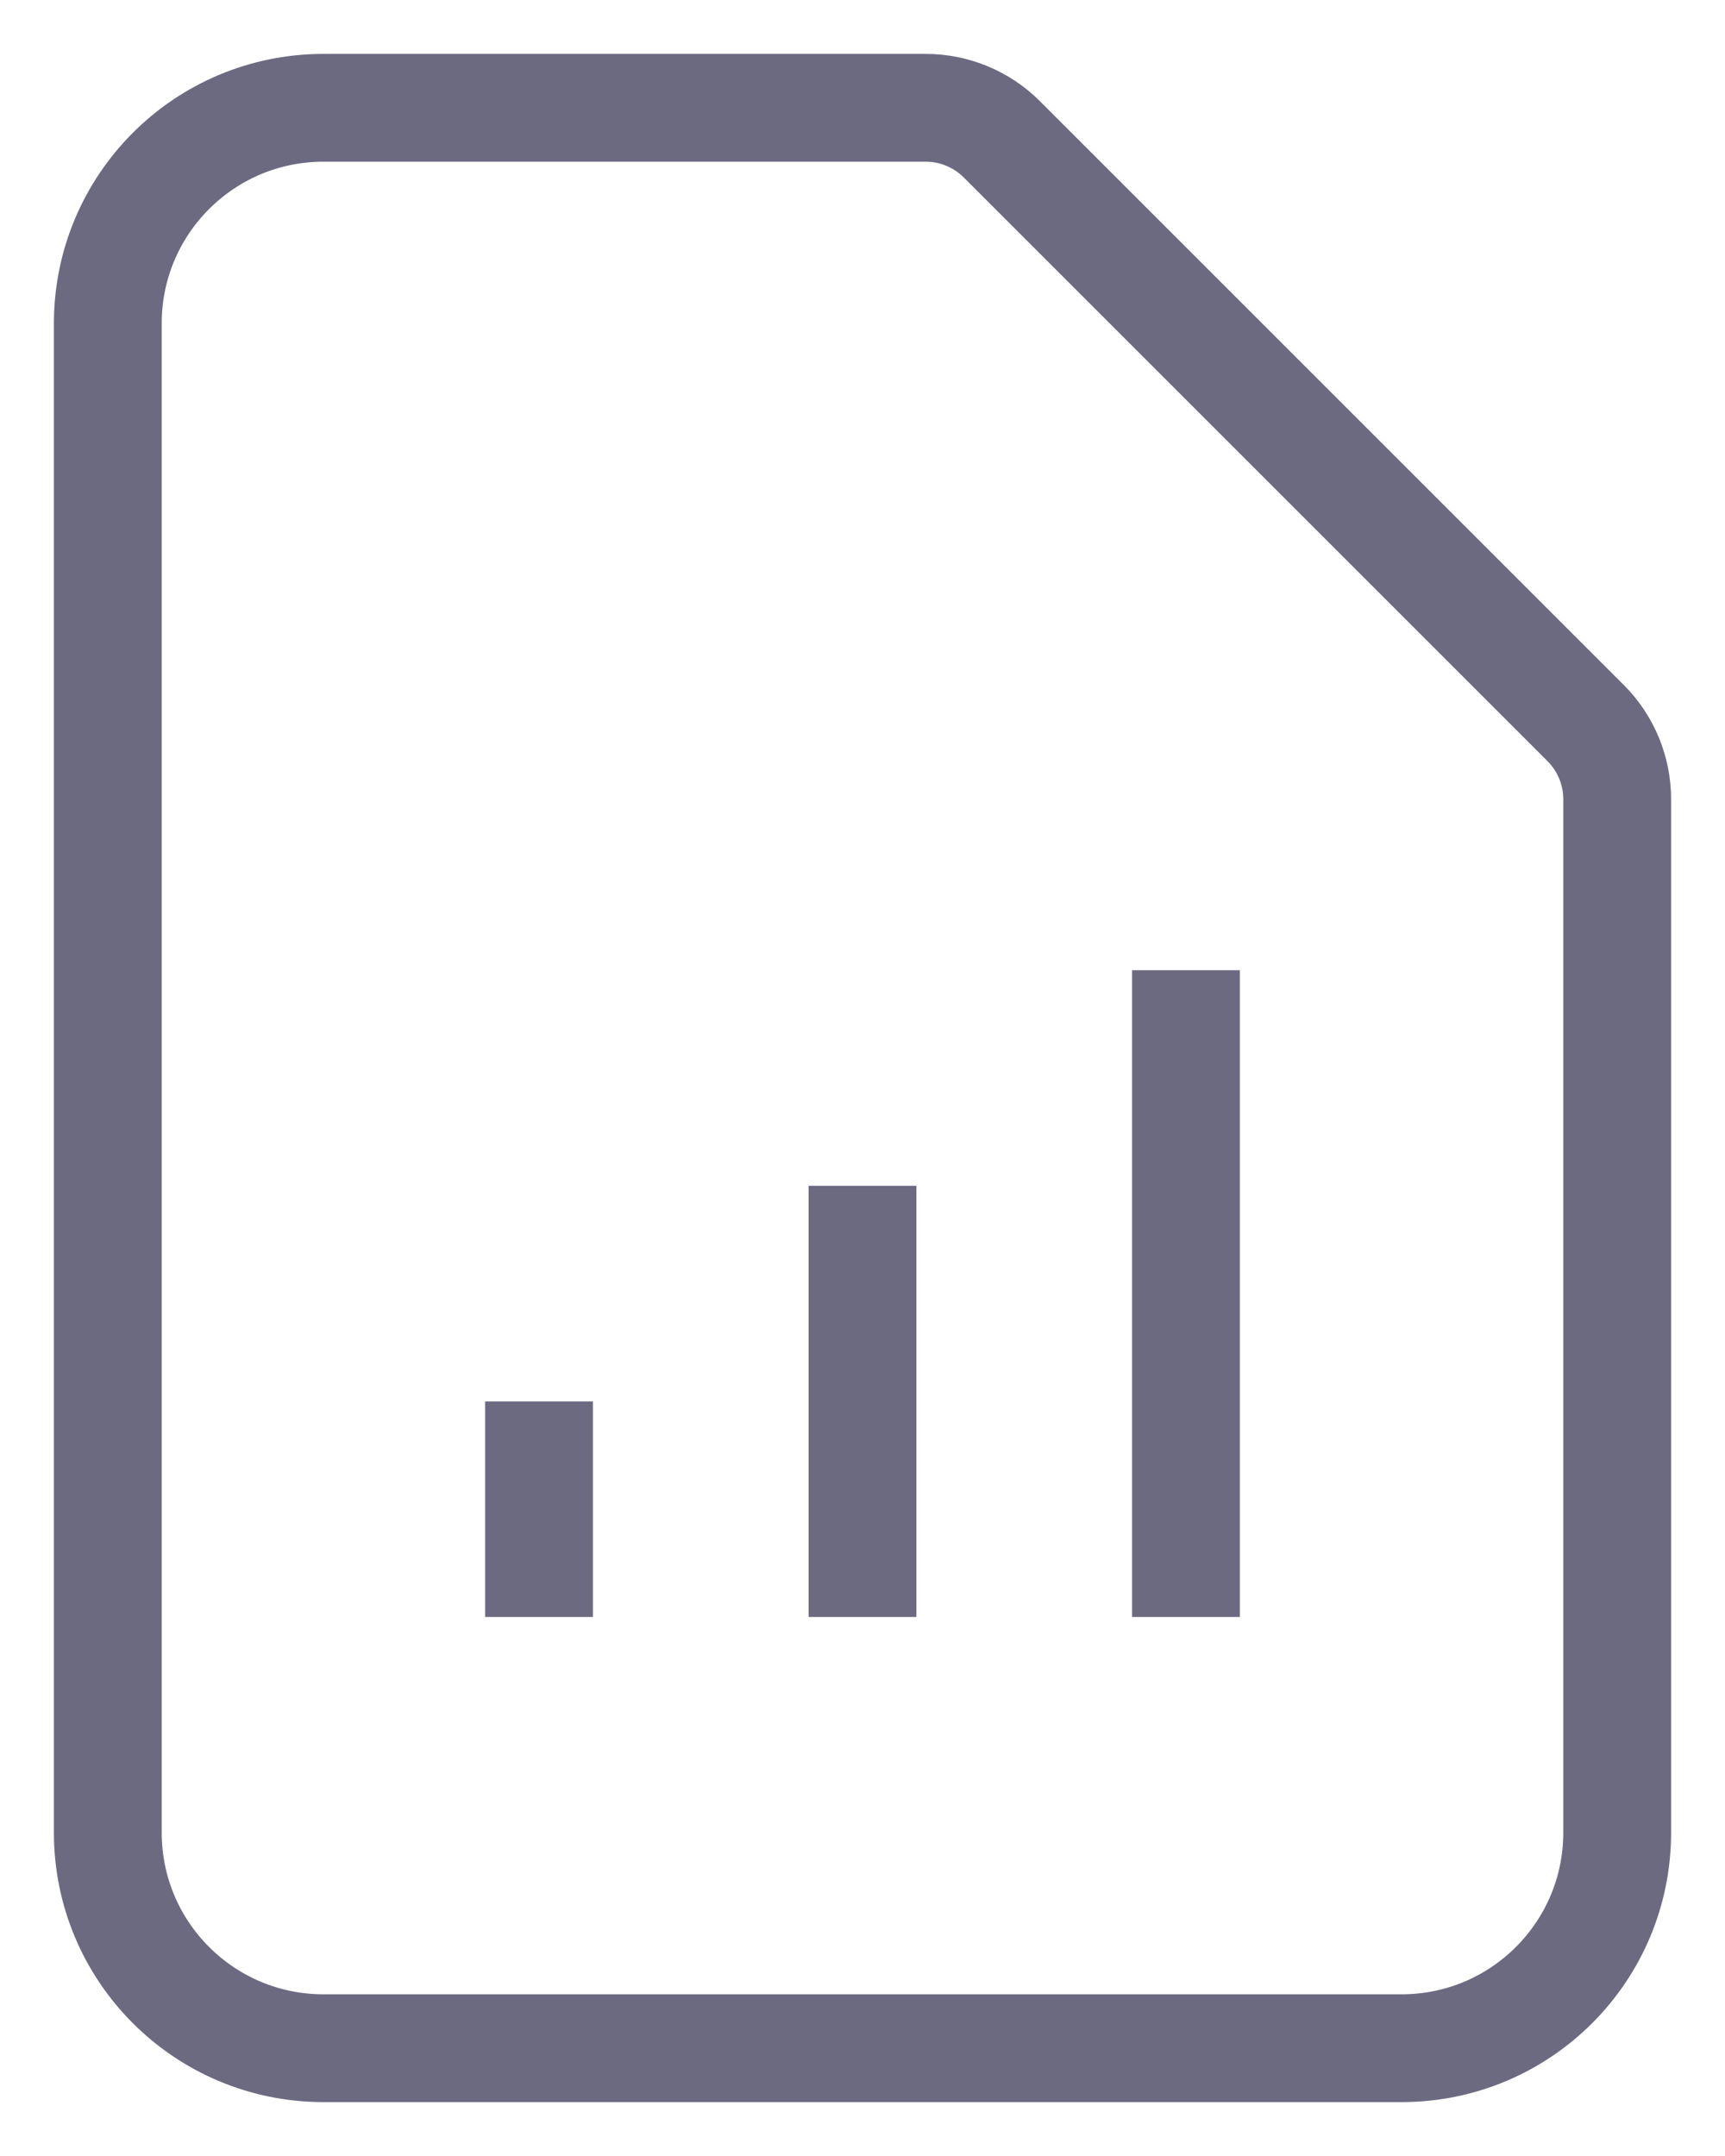<svg width="16" height="20" viewBox="0 0 16 20" fill="none" xmlns="http://www.w3.org/2000/svg">
<path d="M5 15V13M8 15V11M11 15V9M13 19H3C1.895 19 1 18.105 1 17V3C1 1.895 1.895 1 3 1H8.586C8.851 1 9.105 1.105 9.293 1.293L14.707 6.707C14.895 6.895 15 7.149 15 7.414V17C15 18.105 14.105 19 13 19Z" stroke="#6C6A81" strokeWidth="2" strokeLinecap="round" strokeLinejoin="round"/>
</svg>
